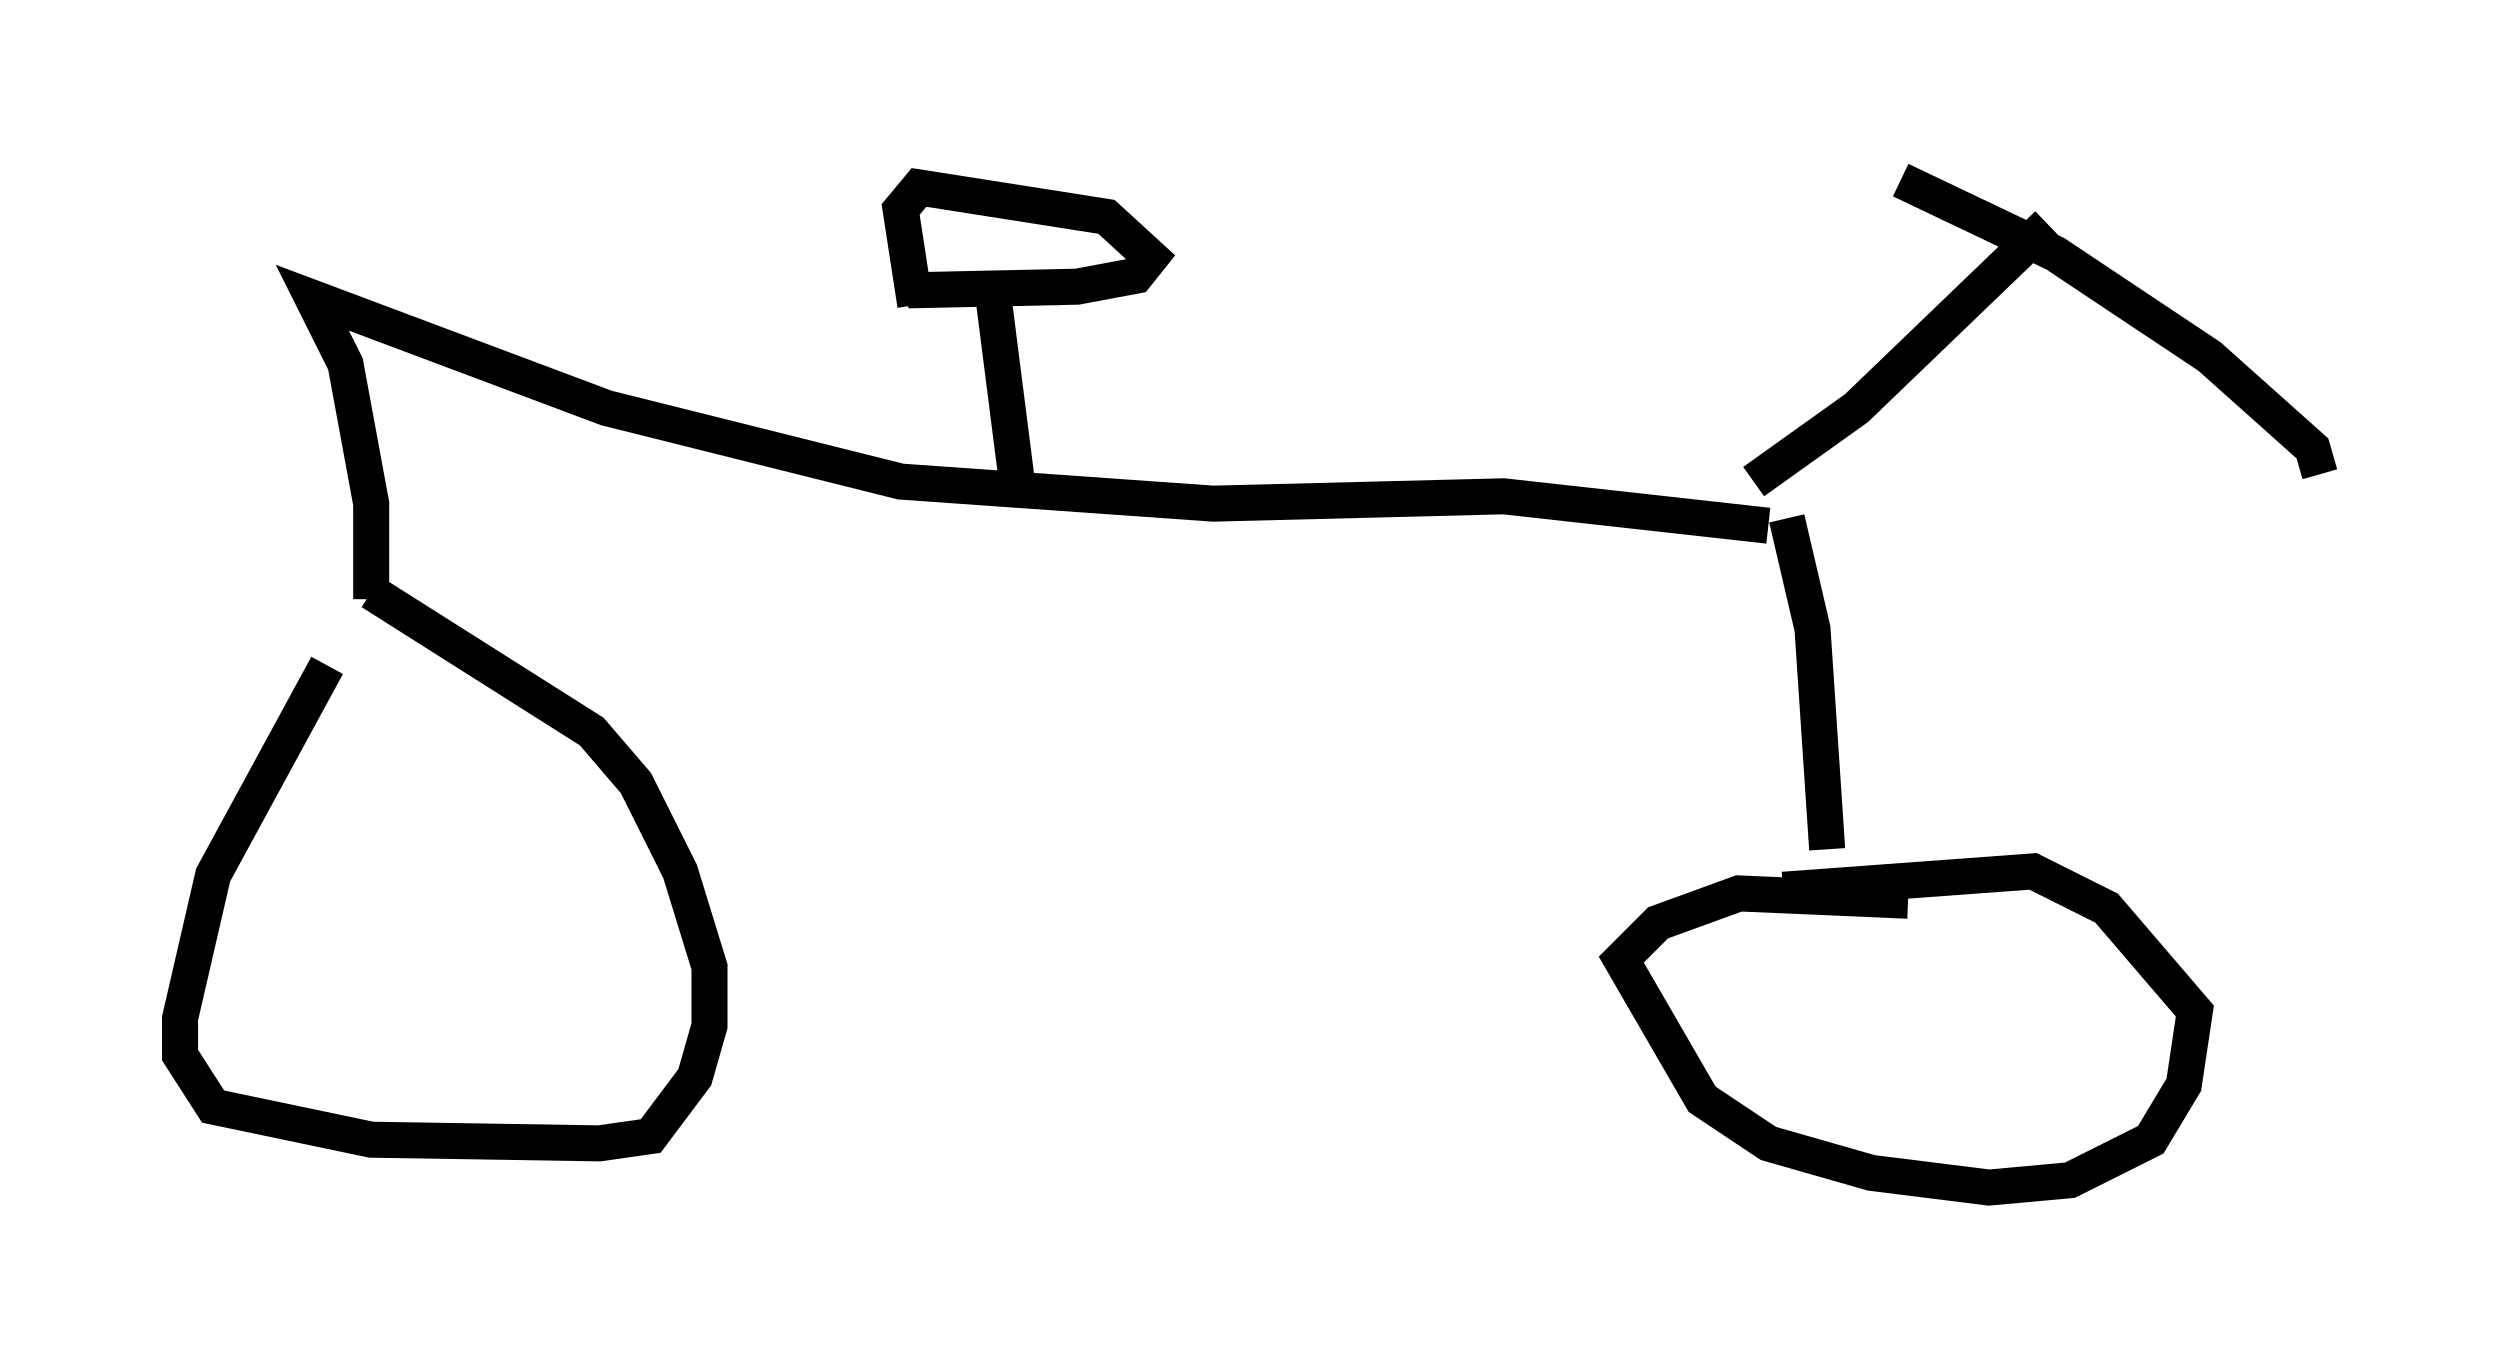 <?xml version="1.0" encoding="utf-8" ?>
<svg baseProfile="full" height="37.971" version="1.1" width="69.413" xmlns="http://www.w3.org/2000/svg" xmlns:ev="http://www.w3.org/2001/xml-events" xmlns:xlink="http://www.w3.org/1999/xlink"><defs /><rect fill="white" height="37.971" width="69.413" x="0" y="0" /><path d="M11.635, 16.944 m-2.552, 1.531 l-3.165, 5.819 -0.919, 3.981 l0.0, 1.021 0.919, 1.429 l4.39, 0.919 6.329, 0.102 l1.429, -0.204 1.225, -1.633 l0.408, -1.429 0.0, -1.633 l-0.817, -2.654 -1.225, -2.45 l-1.225, -1.429 -6.125, -3.879 m42.671, 8.575 l-4.696, -0.204 -2.246, 0.817 l-1.021, 1.021 2.246, 3.879 l1.838, 1.225 2.858, 0.817 l3.267, 0.408 2.246, -0.204 l2.246, -1.123 0.919, -1.531 l0.306, -2.042 -2.45, -2.858 l-2.042, -1.021 -6.942, 0.51 m1.225, -1.123 l-0.408, -6.125 -0.715, -3.063 m-0.919, -1.021 l2.858, -2.042 5.308, -5.104 m-4.083, -1.225 l4.288, 2.042 4.288, 2.858 l2.858, 2.552 0.204, 0.715 m-15.313, 1.429 l-7.35, -0.817 -8.065, 0.204 l-8.677, -0.613 -8.167, -2.042 l-8.167, -3.063 0.919, 1.838 l0.715, 3.879 0.0, 2.654 m17.967, -2.96 l-0.715, -5.615 m-2.348, 0.0 l4.696, -0.102 1.633, -0.306 l0.408, -0.51 -1.225, -1.123 l-5.206, -0.817 -0.51, 0.613 l0.408, 2.654 " fill="none" stroke="black" stroke-width="1" /></svg>